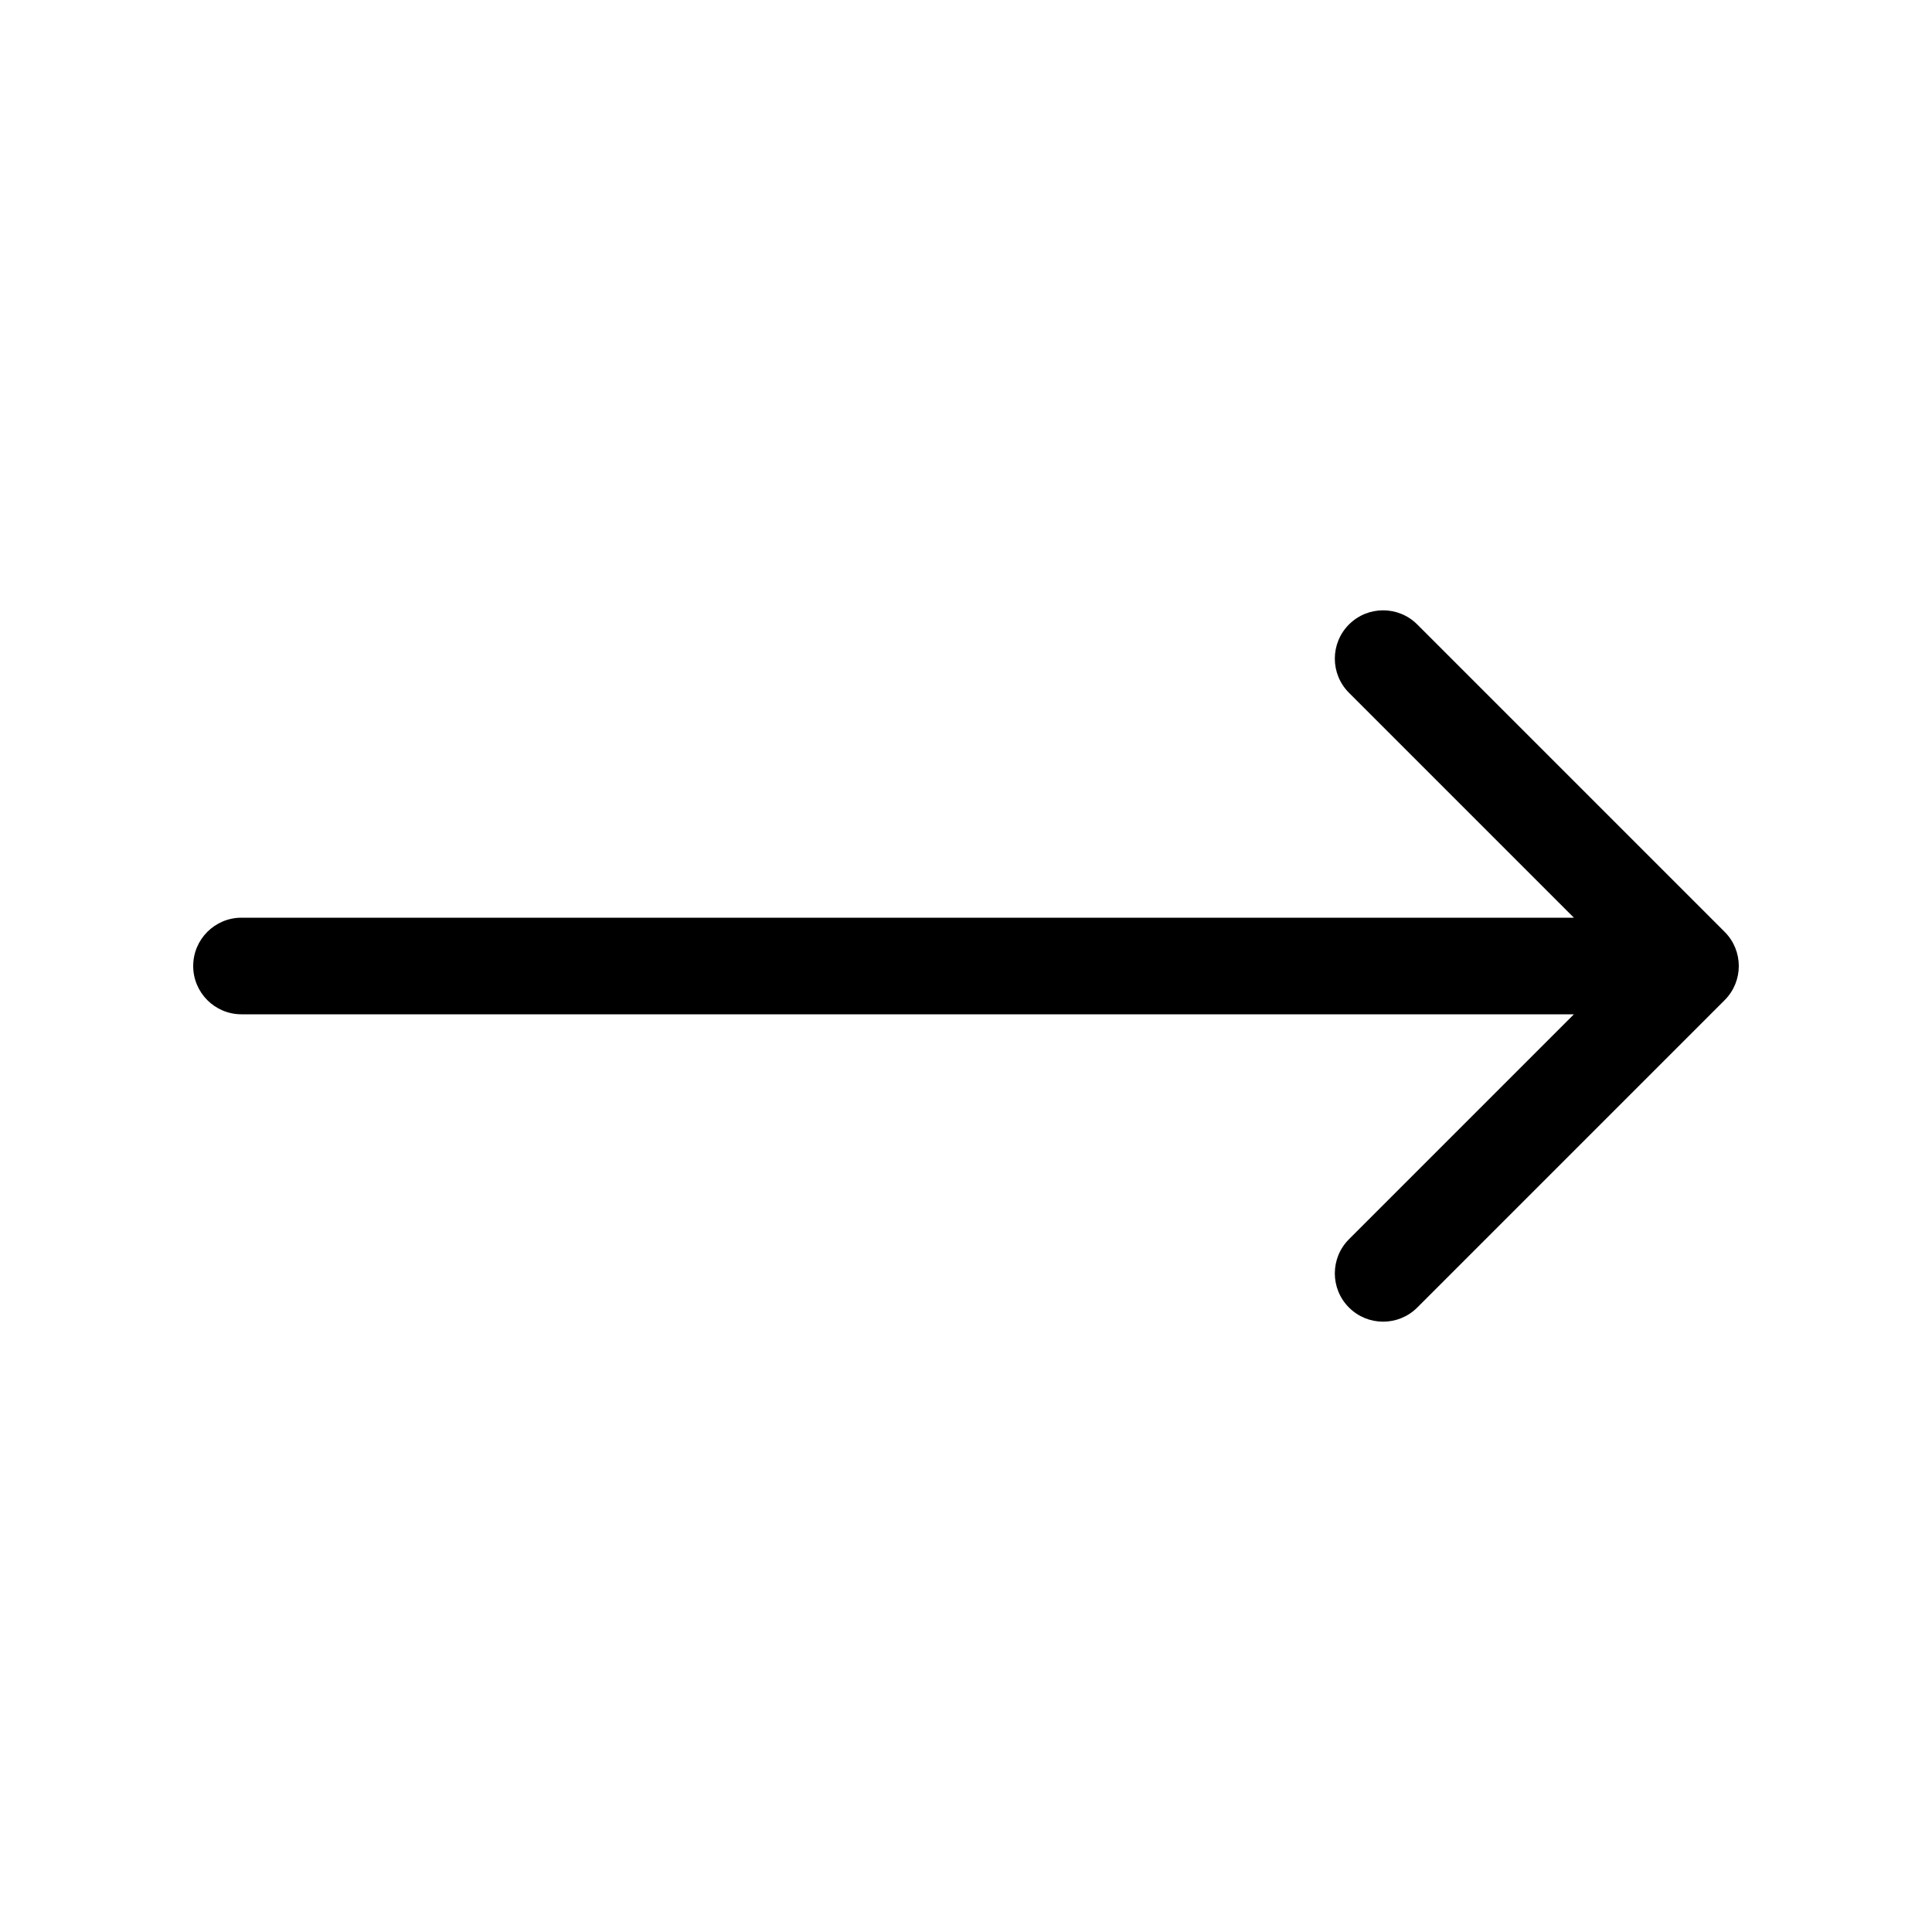 <svg width="80" height="80" viewBox="0 0 80 80" fill="none" xmlns="http://www.w3.org/2000/svg">
<path d="M10 38C8.895 38 8 38.895 8 40C8 41.105 8.895 42 10 42V38ZM71.414 41.414C72.195 40.633 72.195 39.367 71.414 38.586L58.686 25.858C57.905 25.077 56.639 25.077 55.858 25.858C55.077 26.639 55.077 27.905 55.858 28.686L67.172 40L55.858 51.314C55.077 52.095 55.077 53.361 55.858 54.142C56.639 54.923 57.905 54.923 58.686 54.142L71.414 41.414ZM10 42L70 42V38L10 38V42Z" fill="black"/>
</svg>
